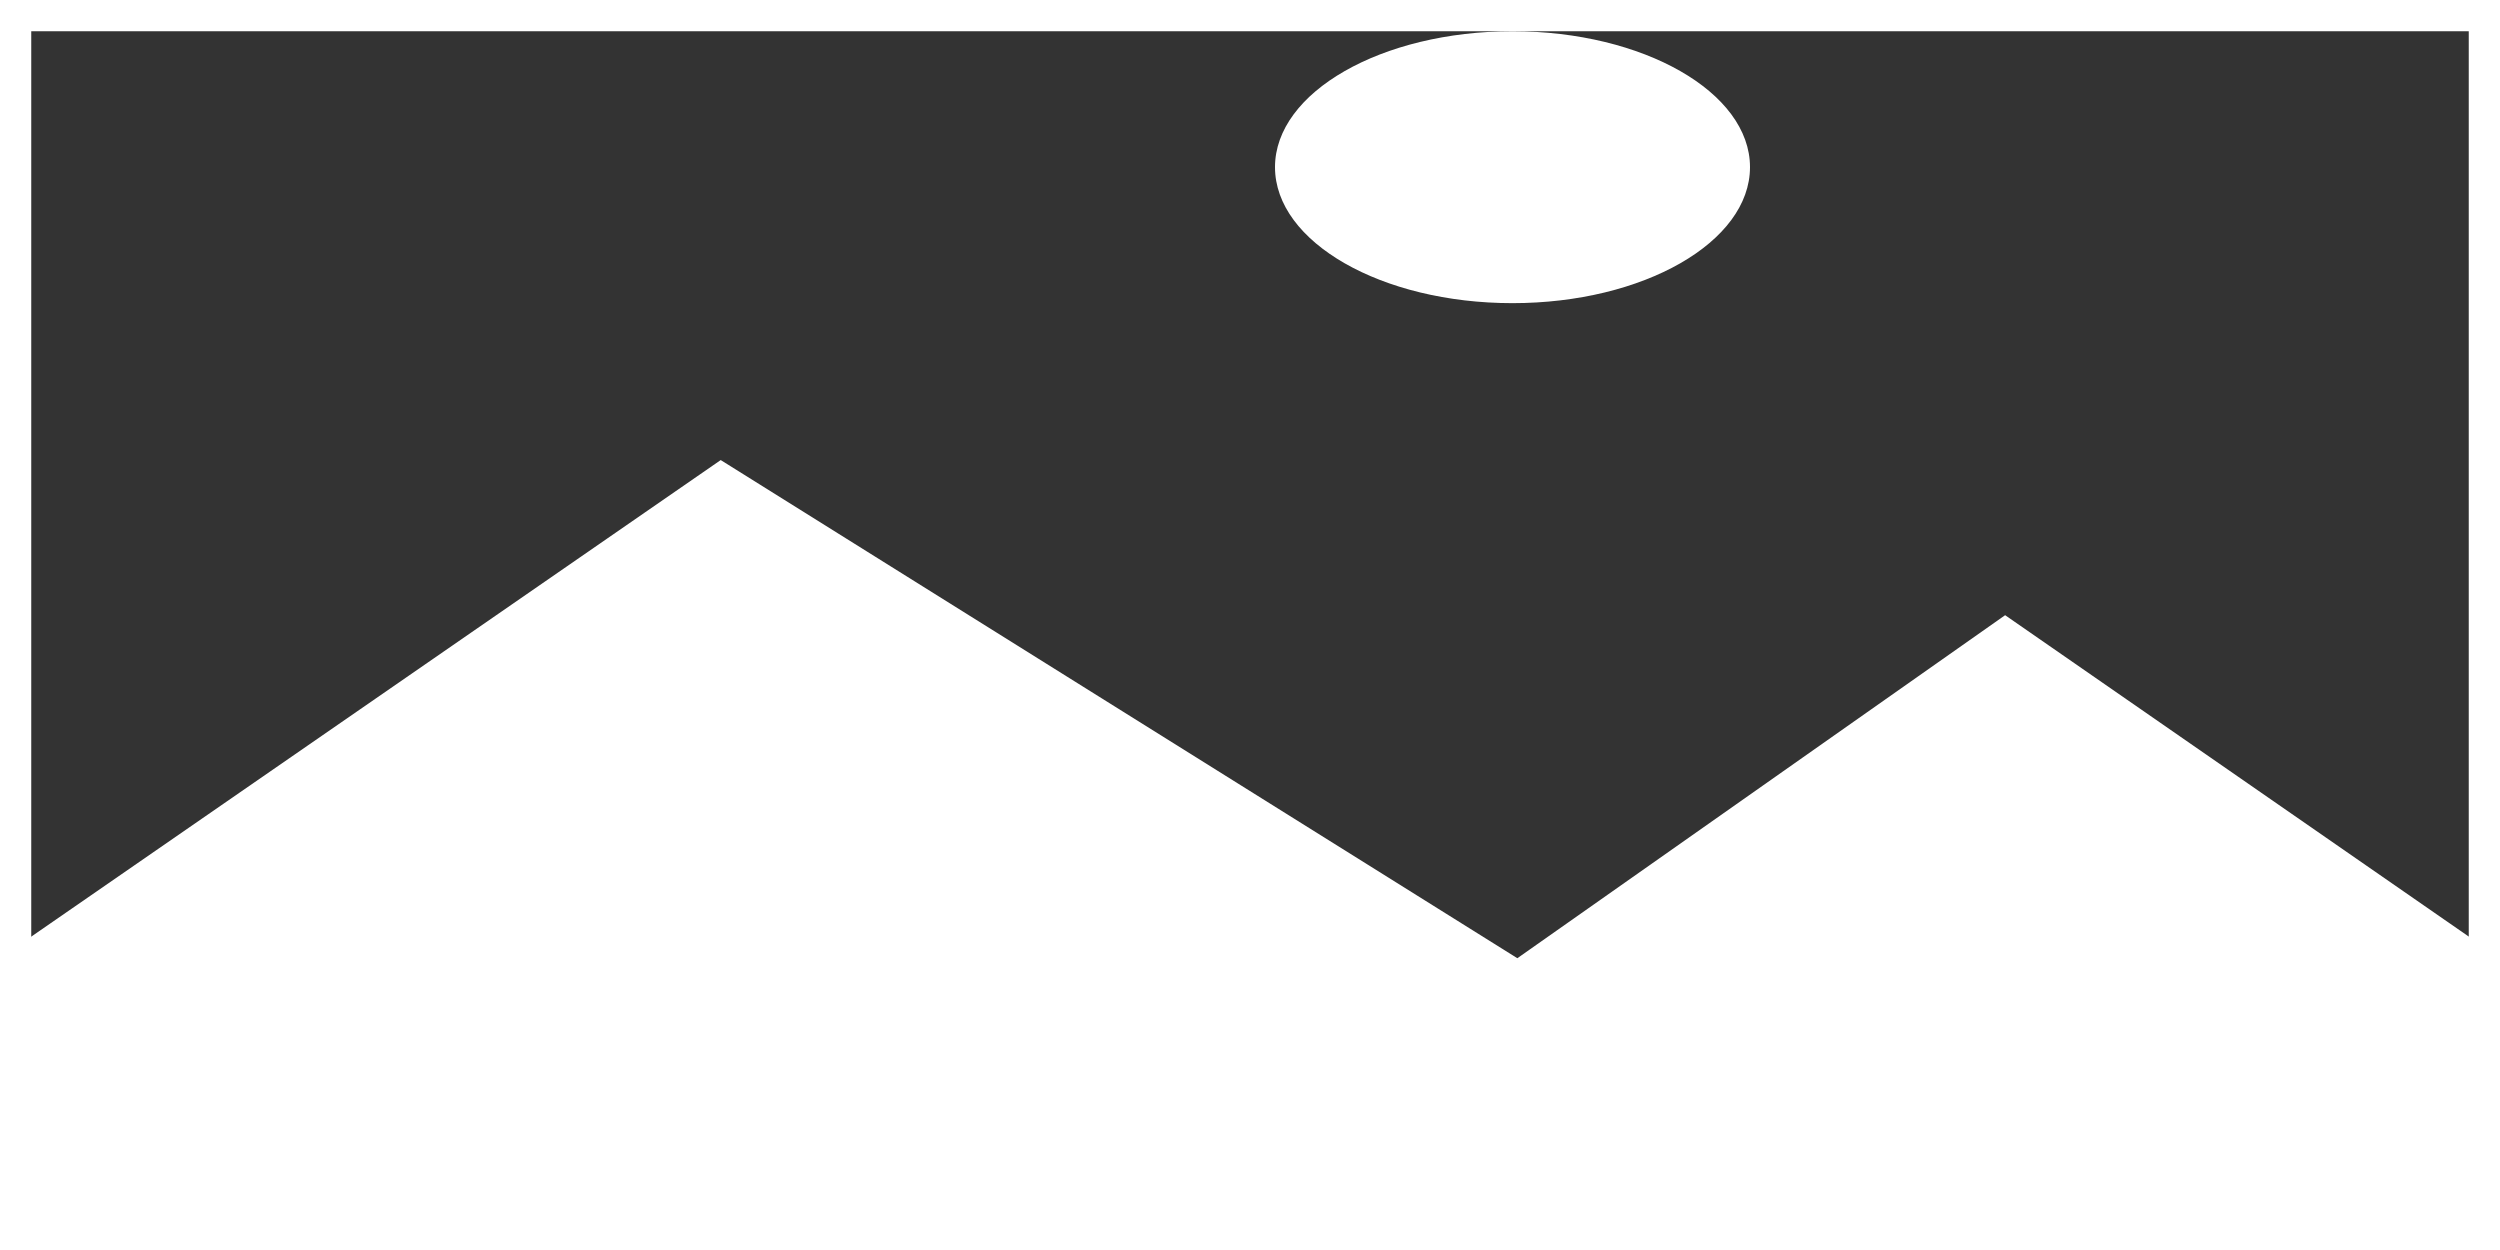 <?xml version="1.0" encoding="utf-8"?>
<!-- Generator: Adobe Illustrator 16.2.0, SVG Export Plug-In . SVG Version: 6.00 Build 0)  -->
<!DOCTYPE svg PUBLIC "-//W3C//DTD SVG 1.1//EN" "http://www.w3.org/Graphics/SVG/1.1/DTD/svg11.dtd">
<svg version="1.1" id="position_x5F_stretch_x5F_icon"
	 xmlns="http://www.w3.org/2000/svg" xmlns:xlink="http://www.w3.org/1999/xlink" x="0px" y="0px" width="80px" height="40px"
	 viewBox="0 0 80 40" enable-background="new 0 0 80 40" xml:space="preserve">
<rect x="0" y="0" width="80" height="40" fill="#333333" stroke="none"/>
<g id="stretch">
</g>
<polygon id="mountains_1_" fill="#FFFFFF" points="23.063,14.722 48.555,30.663 64.164,19.686 80,30.663 80,40 0,40 0,30.663 "/>
<path id="sun_2_" fill="#FFFFFF" d="M48.398,1c-4.188,0-7.598,1.95-7.598,4.349s3.41,4.352,7.598,4.352S56,7.748,56,5.349
	S52.586,1,48.398,1L48.398,1z"/>
<rect id="border_x5F_orig_x5F_80x40_1_" x="0.5" y="0.5" fill="none" stroke="#FFFFFF" stroke-miterlimit="10" width="79" height="39"/>
</svg>
